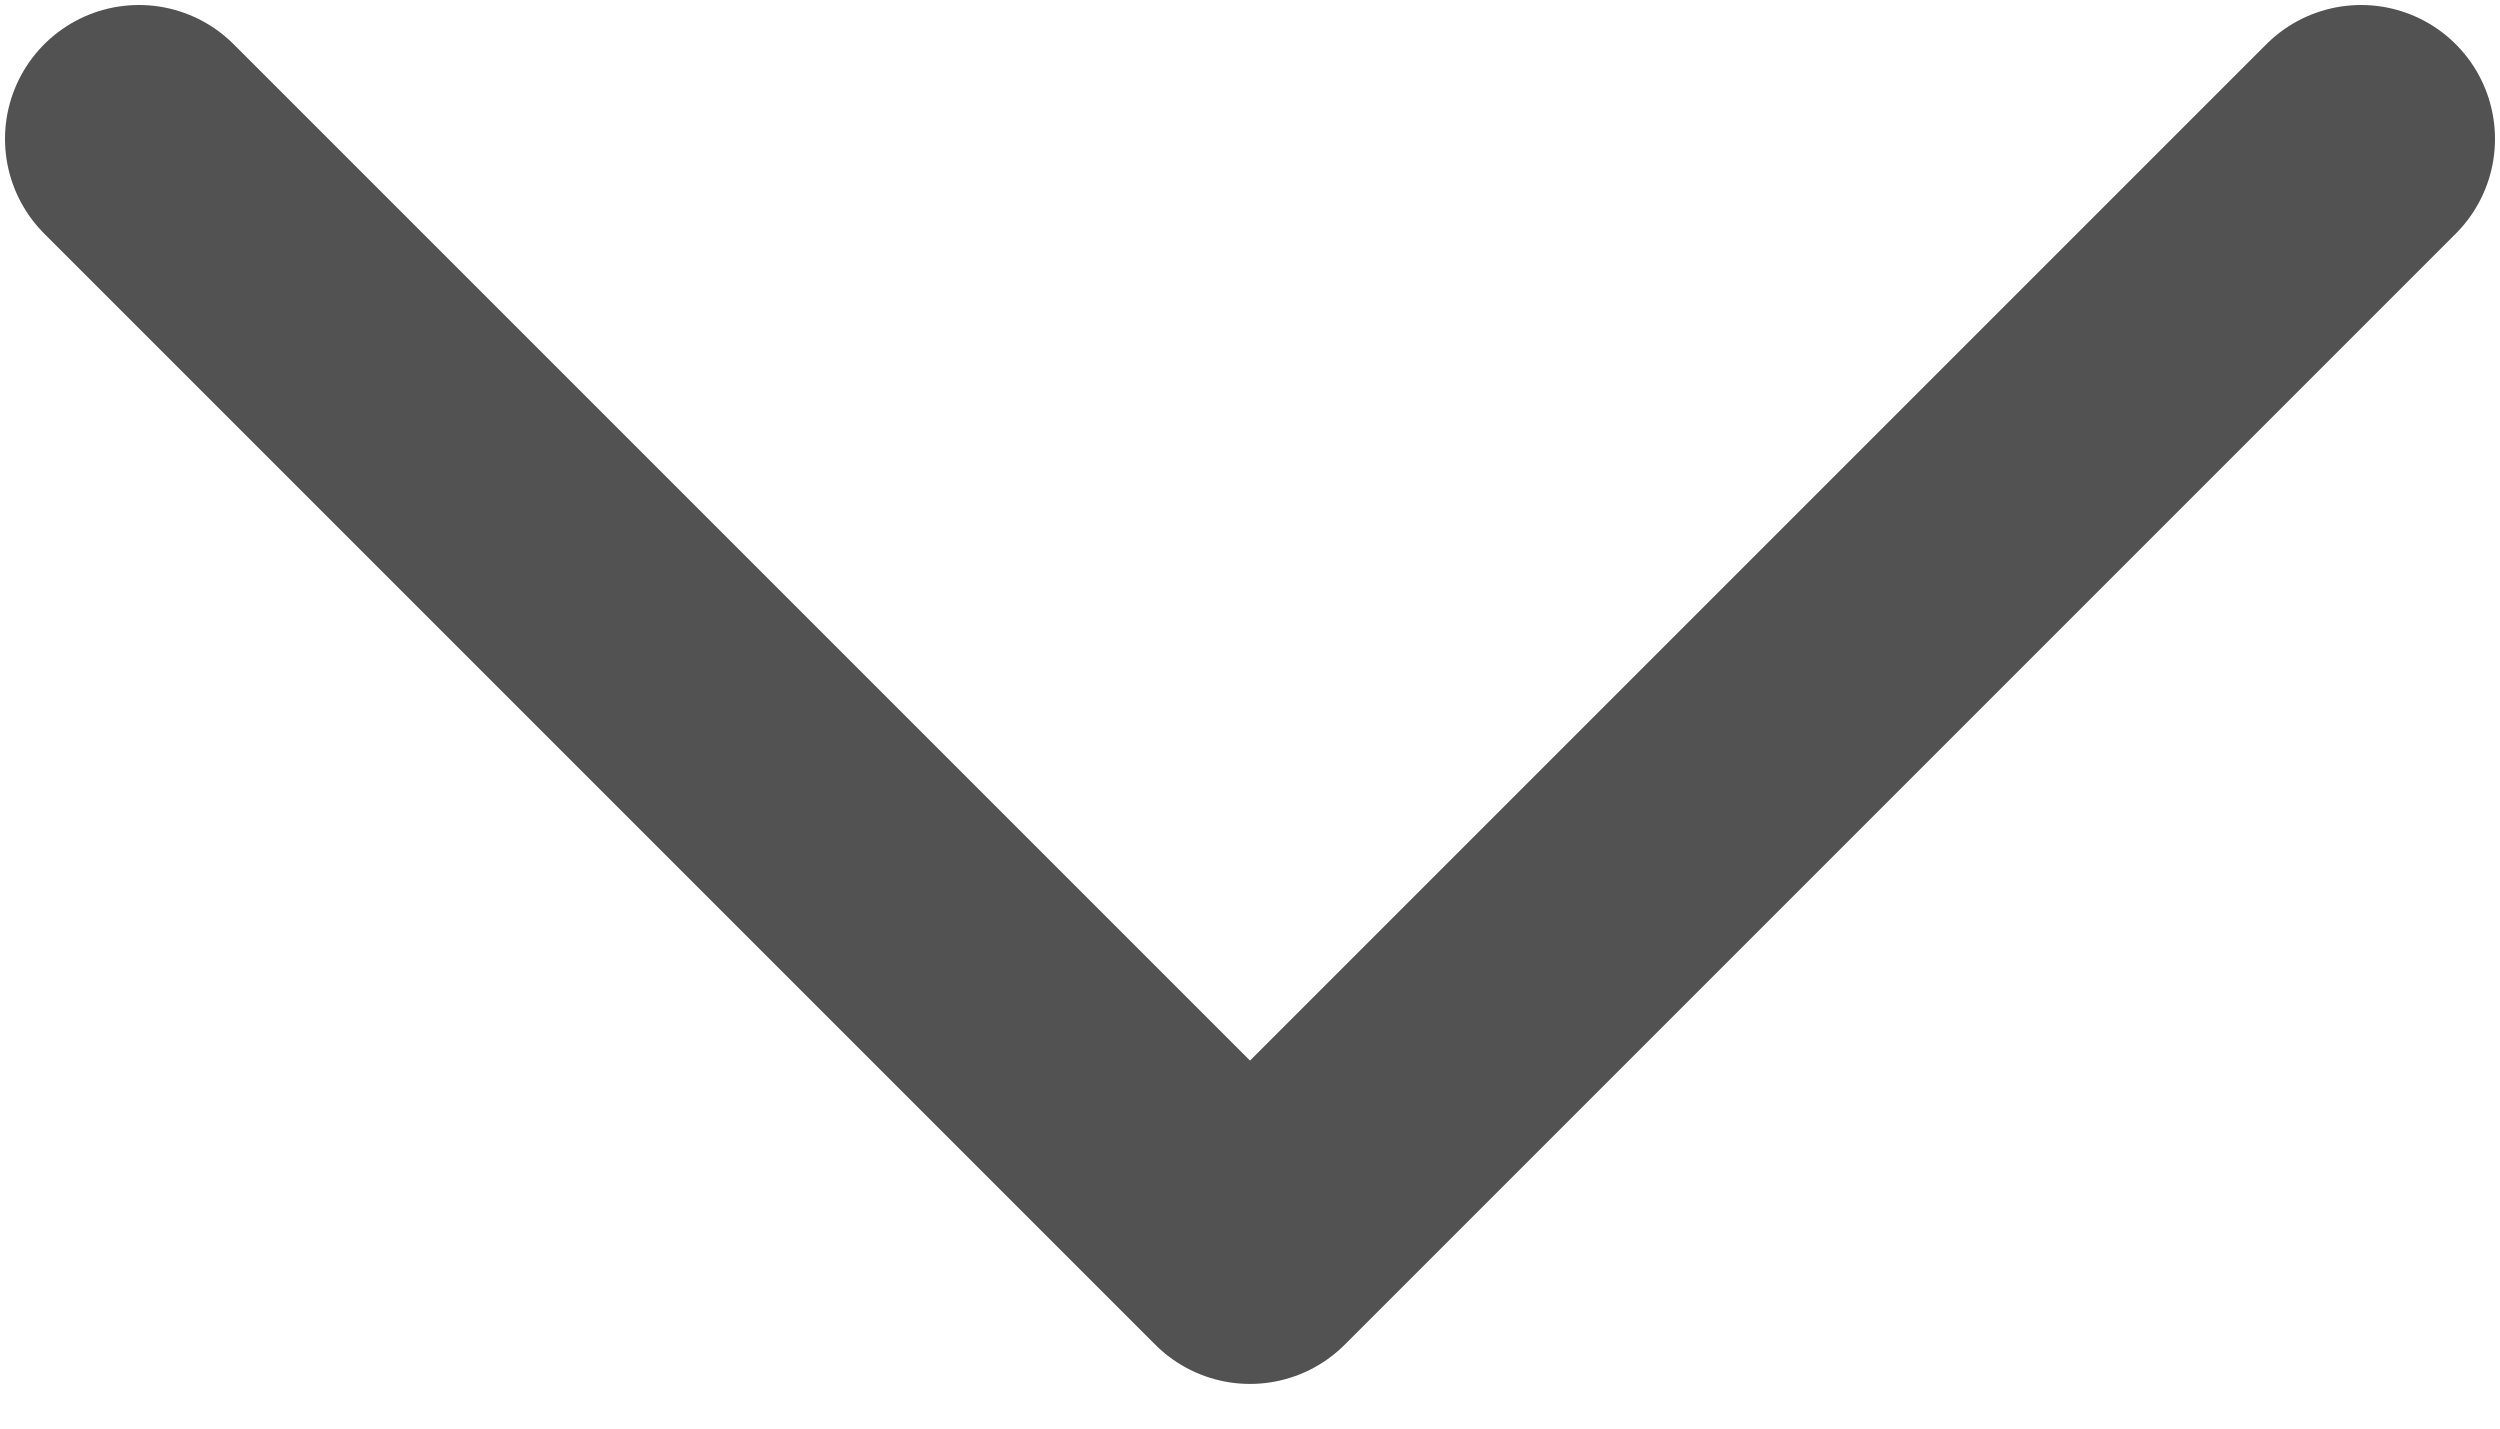 <svg width="14" height="8" viewBox="0 0 14 8" fill="none" xmlns="http://www.w3.org/2000/svg">
<path d="M0.778 0.778L7 7L13.222 0.778" stroke="#525252" stroke-width="1.5" stroke-linecap="round" stroke-linejoin="round"/>
</svg>
